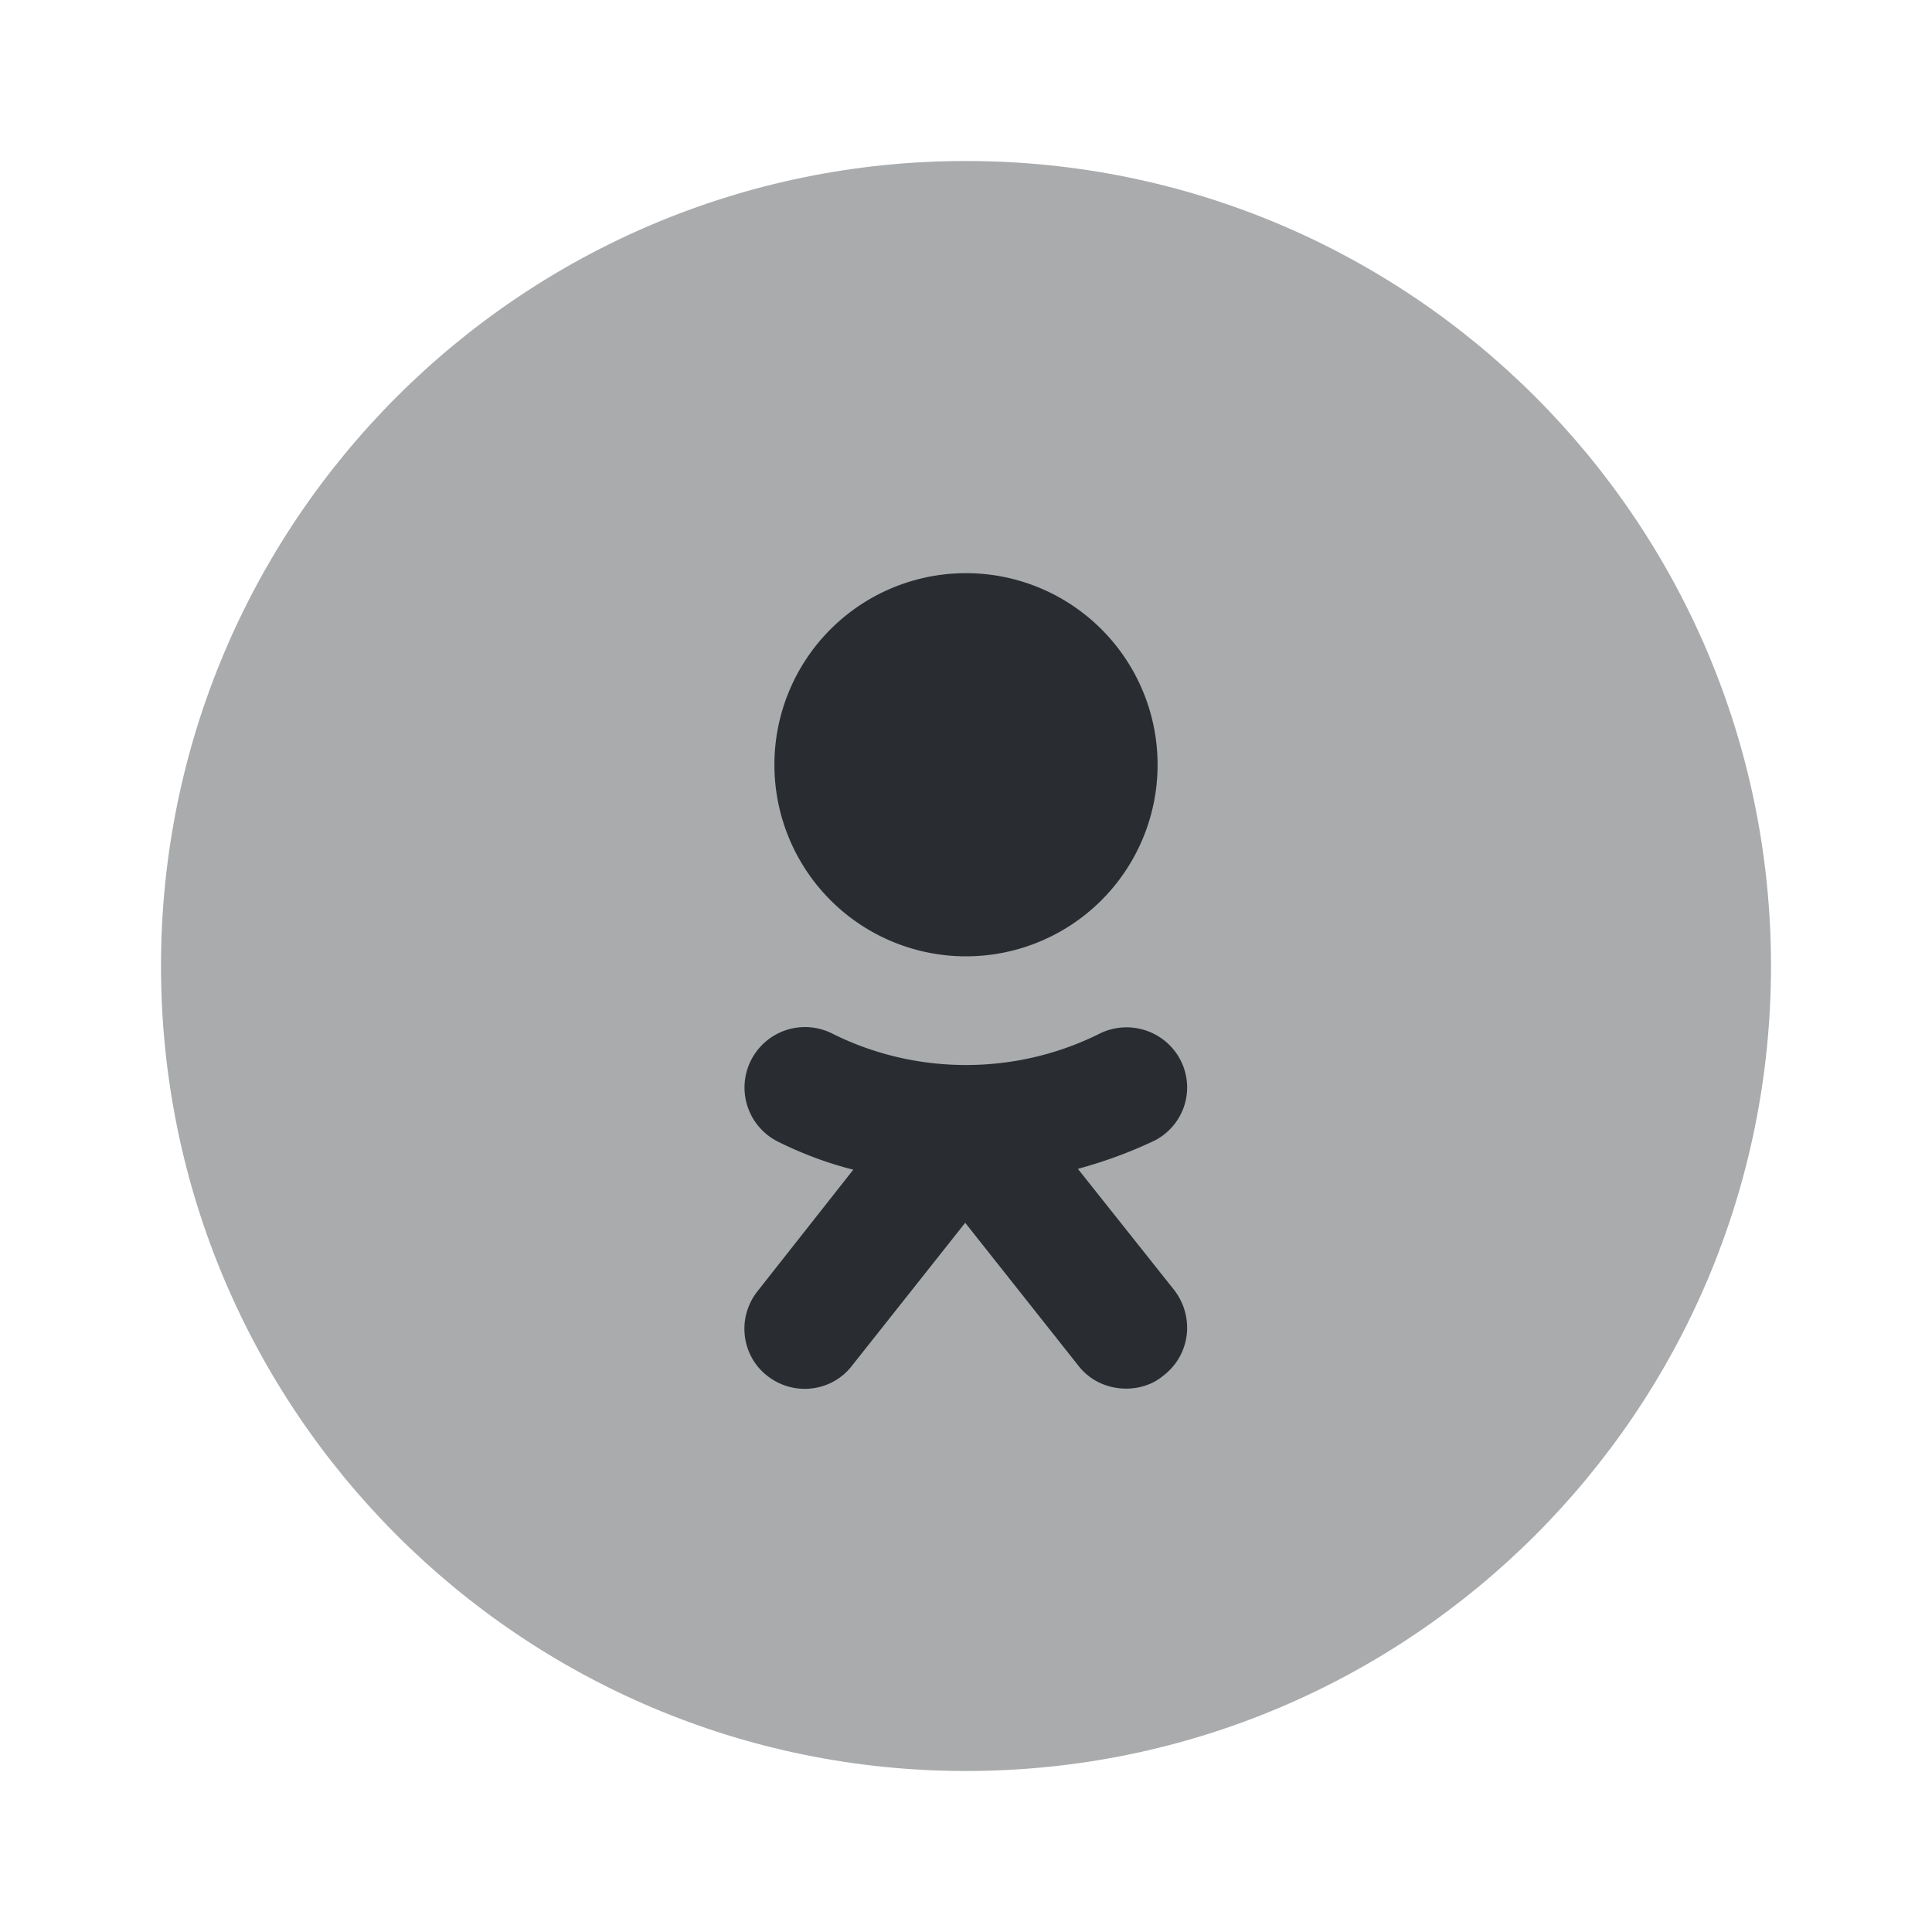 <svg xmlns="http://www.w3.org/2000/svg" fill="none" viewBox="0 0 24 24"><path fill="#292D32" d="M12 22c5.523 0 10-4.477 10-10S17.523 2 12 2 2 6.477 2 12s4.477 10 10 10" opacity=".4"/><path fill="#292D32" d="M12 11.88a2.38 2.38 0 1 0 0-4.76 2.38 2.38 0 0 0 0 4.76m2.59 4.15-1.2-1.51c.33-.09.66-.21.97-.36.36-.2.49-.64.3-1a.755.755 0 0 0-1-.32c-1.04.52-2.28.52-3.32 0a.75.75 0 1 0-.68 1.34c.3.15.62.27.94.35l-1.19 1.51c-.26.33-.2.8.12 1.05.33.26.8.2 1.05-.12l1.41-1.78 1.41 1.78c.15.19.37.28.59.28.16 0 .33-.05.46-.16.34-.26.39-.73.14-1.06"/></svg>
